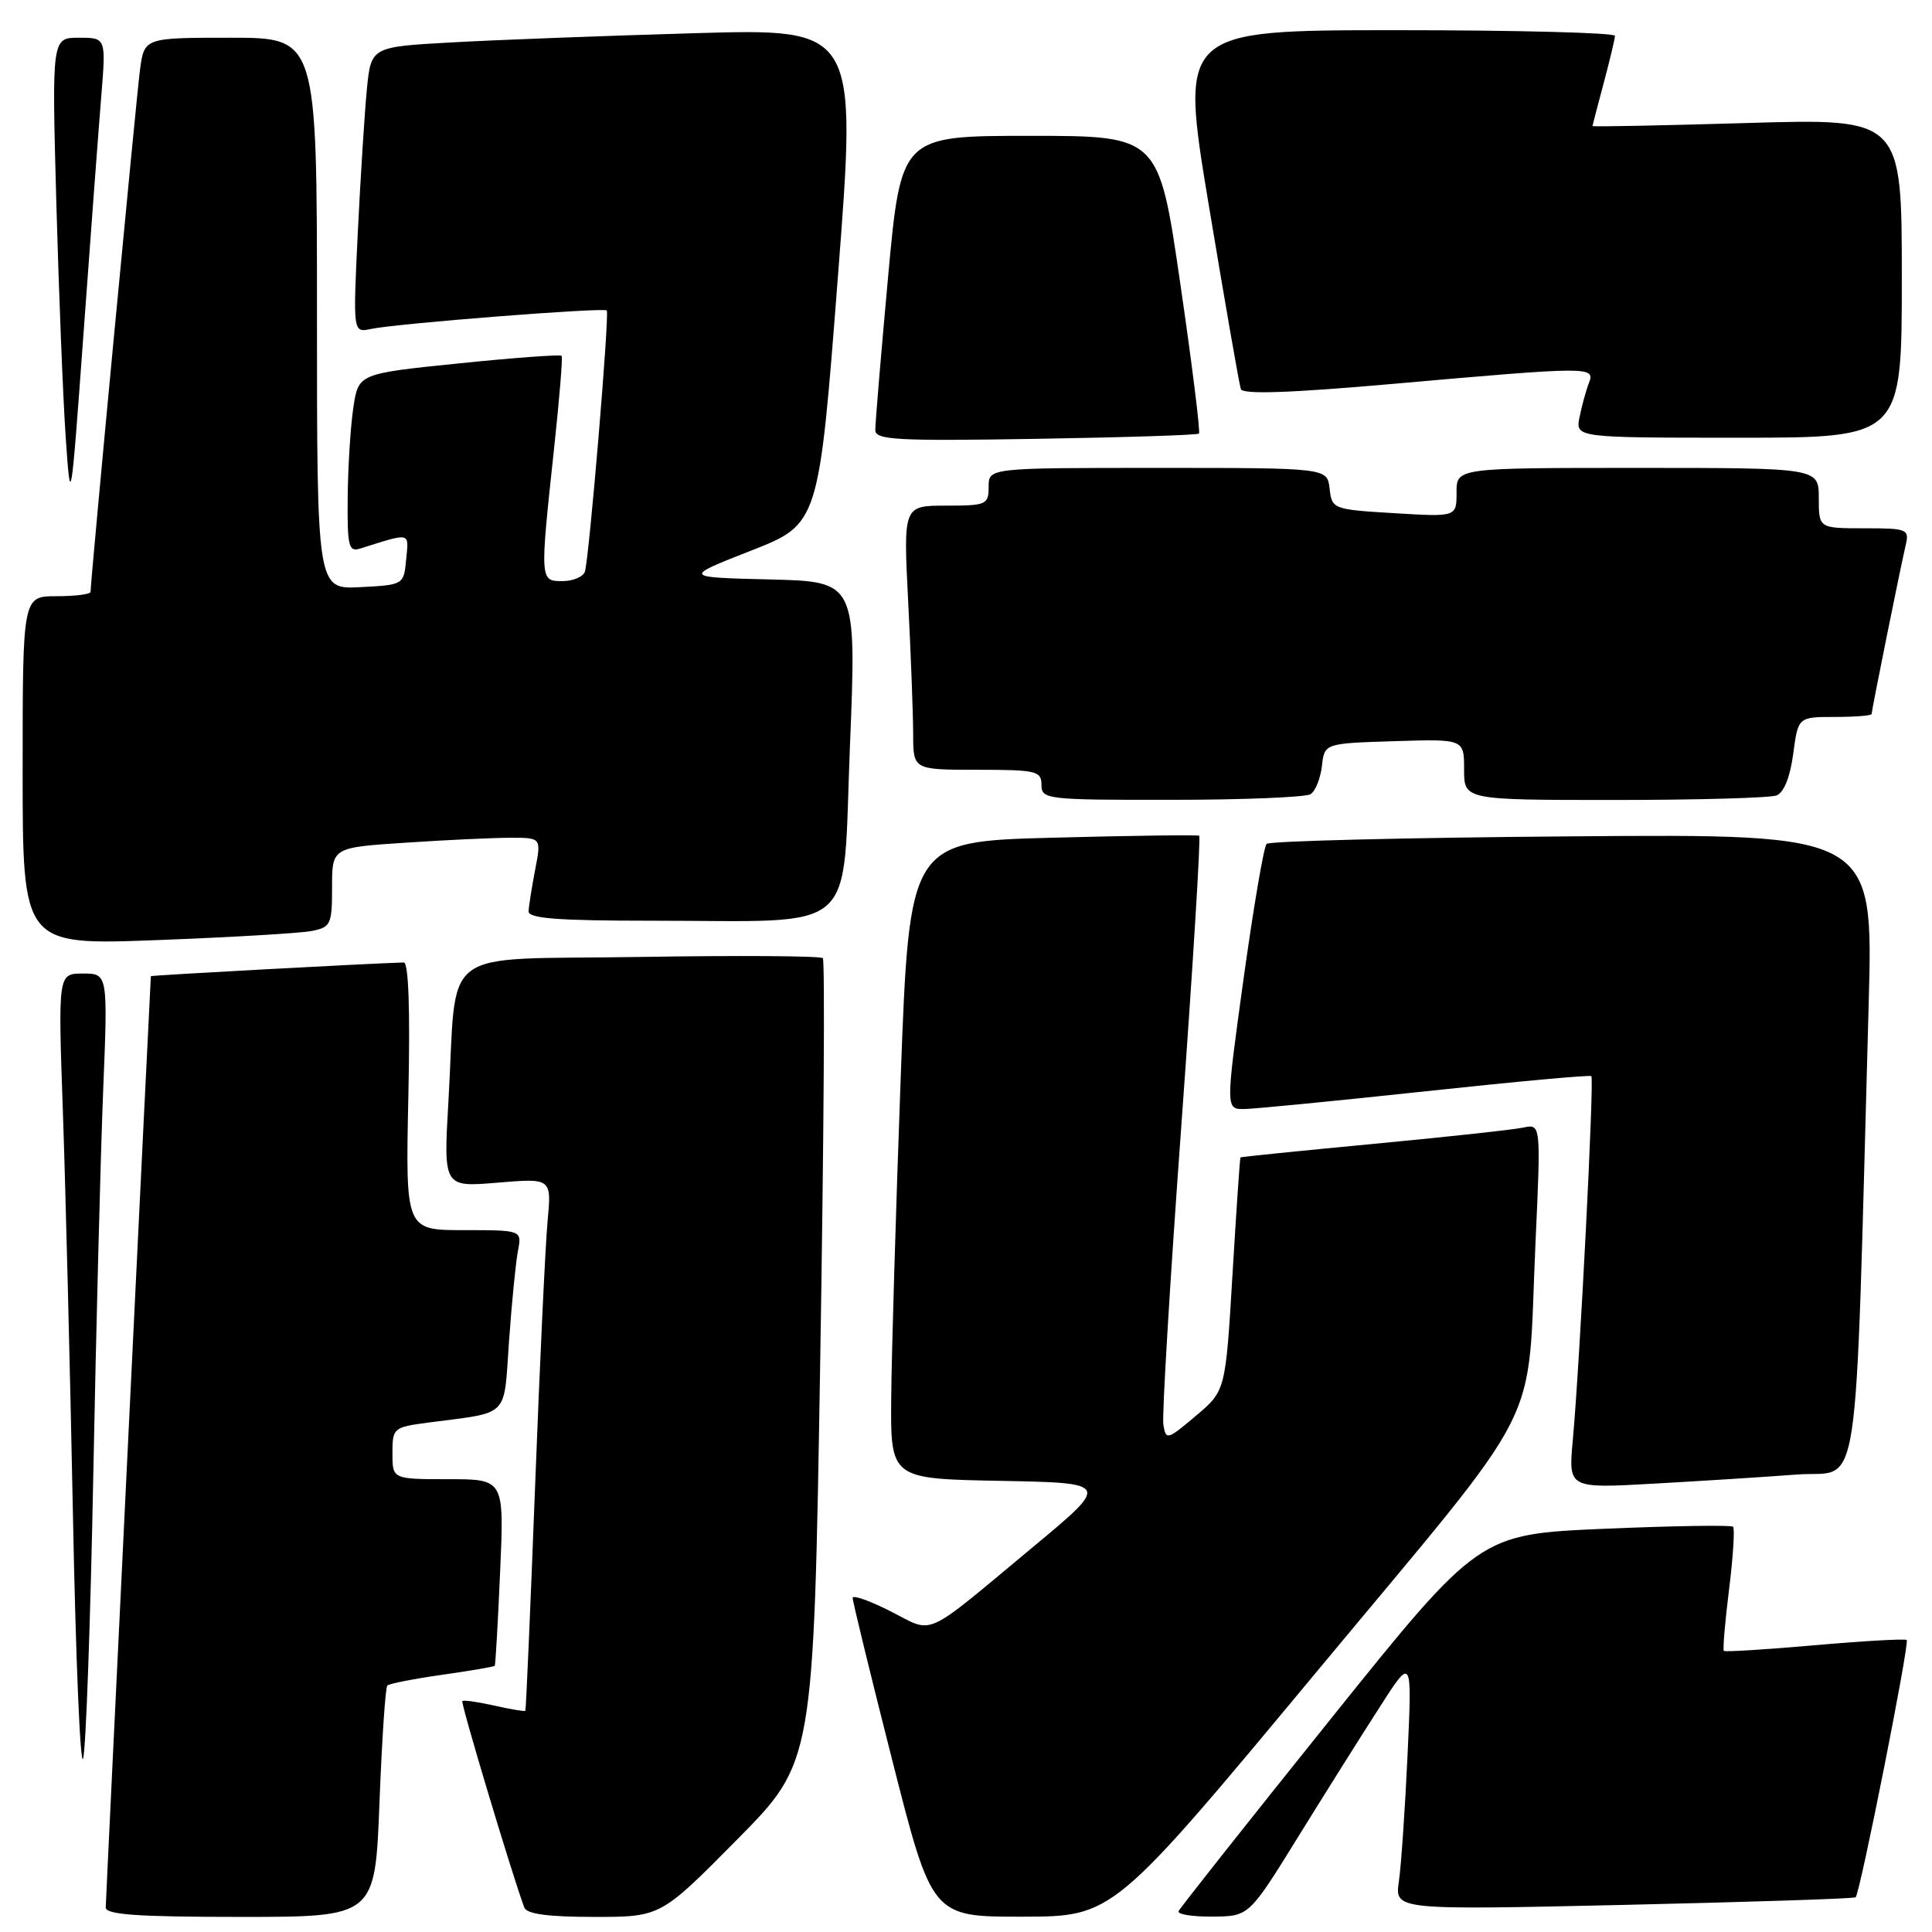 <?xml version="1.0" encoding="UTF-8" standalone="no"?>
<!DOCTYPE svg PUBLIC "-//W3C//DTD SVG 1.1//EN" "http://www.w3.org/Graphics/SVG/1.1/DTD/svg11.dtd" >
<svg xmlns="http://www.w3.org/2000/svg" xmlns:xlink="http://www.w3.org/1999/xlink" version="1.1" viewBox="0 0 256 256">
 <g >
 <path fill="currentColor"
d=" M 50.28 238.91 C 50.60 230.60 51.07 223.60 51.32 223.34 C 51.58 223.09 54.85 222.45 58.58 221.92 C 62.32 221.39 65.46 220.85 65.56 220.73 C 65.65 220.60 65.98 214.99 66.27 208.25 C 66.81 196.00 66.81 196.00 59.41 196.00 C 52.00 196.00 52.00 196.00 52.00 192.56 C 52.00 189.21 52.13 189.11 56.75 188.50 C 67.67 187.06 66.72 188.02 67.45 177.69 C 67.81 172.64 68.34 167.26 68.63 165.75 C 69.16 163.00 69.16 163.00 61.44 163.00 C 53.73 163.00 53.73 163.00 54.11 145.25 C 54.36 133.81 54.14 127.51 53.50 127.53 C 48.60 127.68 20.00 129.23 19.99 129.35 C 19.88 130.89 14.01 251.87 14.01 252.75 C 14.00 253.70 18.23 254.00 31.85 254.00 C 49.70 254.00 49.70 254.00 50.28 238.91 Z  M 97.67 243.75 C 107.81 233.50 107.81 233.50 108.68 180.50 C 109.16 151.35 109.32 127.26 109.03 126.96 C 108.74 126.66 97.85 126.59 84.82 126.80 C 57.61 127.24 60.63 124.96 59.42 145.91 C 58.76 157.31 58.76 157.31 65.92 156.71 C 73.09 156.11 73.09 156.11 72.56 161.80 C 72.26 164.94 71.52 180.78 70.90 197.00 C 70.28 213.22 69.70 226.59 69.61 226.69 C 69.52 226.80 67.67 226.49 65.50 226.00 C 63.33 225.51 61.42 225.24 61.26 225.40 C 61.02 225.65 67.90 248.57 69.47 252.75 C 69.79 253.62 72.61 254.00 78.74 254.00 C 87.54 254.00 87.54 254.00 97.67 243.75 Z  M 174.50 221.47 C 205.22 184.50 202.29 190.25 203.46 164.71 C 204.18 148.92 204.18 148.92 201.84 149.41 C 200.55 149.69 191.62 150.66 182.00 151.57 C 172.38 152.48 164.44 153.29 164.37 153.36 C 164.29 153.44 163.82 160.43 163.31 168.90 C 162.39 184.30 162.39 184.30 158.44 187.62 C 154.65 190.82 154.49 190.86 154.15 188.76 C 153.96 187.56 155.04 169.57 156.56 148.78 C 158.07 127.98 159.12 110.87 158.90 110.74 C 158.68 110.61 149.95 110.72 139.50 111.00 C 120.50 111.50 120.50 111.50 119.34 143.00 C 118.71 160.32 118.14 179.33 118.09 185.22 C 118.00 195.95 118.00 195.95 132.55 196.22 C 147.09 196.50 147.09 196.50 136.86 205.00 C 122.08 217.29 123.87 216.47 118.03 213.52 C 115.26 212.11 112.99 211.31 112.98 211.73 C 112.97 212.15 115.33 221.84 118.23 233.25 C 123.50 253.99 123.50 253.99 135.50 253.97 C 147.50 253.95 147.50 253.95 174.50 221.47 Z  M 172.00 243.41 C 175.57 237.64 180.44 229.89 182.81 226.21 C 187.11 219.50 187.11 219.50 186.51 232.50 C 186.18 239.65 185.66 247.21 185.36 249.29 C 184.81 253.09 184.81 253.09 215.15 252.41 C 231.84 252.03 245.67 251.58 245.88 251.40 C 246.46 250.90 253.05 217.71 252.65 217.31 C 252.46 217.12 246.99 217.43 240.50 218.00 C 234.01 218.57 228.57 218.91 228.42 218.75 C 228.26 218.60 228.57 214.93 229.11 210.61 C 229.65 206.29 229.88 202.55 229.64 202.30 C 229.39 202.06 221.71 202.18 212.58 202.57 C 195.98 203.29 195.98 203.29 176.24 227.88 C 165.38 241.41 156.35 252.82 156.17 253.24 C 155.98 253.66 158.01 253.98 160.67 253.96 C 165.50 253.92 165.50 253.92 172.00 243.41 Z  M 12.36 195.50 C 12.73 176.25 13.32 153.41 13.66 144.75 C 14.30 129.00 14.30 129.00 10.99 129.00 C 7.69 129.00 7.69 129.00 8.33 147.25 C 8.68 157.29 9.28 181.25 9.66 200.50 C 10.03 219.75 10.64 234.38 11.02 233.00 C 11.39 231.62 11.99 214.75 12.36 195.50 Z  M 238.14 195.38 C 246.68 194.74 245.73 200.98 247.61 133.00 C 248.23 110.50 248.23 110.50 208.36 110.82 C 186.44 110.99 168.20 111.44 167.83 111.82 C 167.46 112.19 166.09 120.26 164.77 129.75 C 162.39 147.00 162.39 147.00 164.94 146.95 C 166.35 146.92 177.18 145.86 189.00 144.59 C 200.82 143.32 210.66 142.42 210.86 142.59 C 211.26 142.92 209.33 180.77 208.40 190.87 C 207.82 197.23 207.82 197.23 219.16 196.59 C 225.40 196.24 233.94 195.70 238.14 195.38 Z  M 41.25 123.37 C 43.83 122.87 44.00 122.52 44.00 117.57 C 44.00 112.30 44.00 112.30 53.75 111.66 C 59.11 111.30 65.35 111.01 67.62 111.01 C 71.73 111.00 71.73 111.00 70.91 115.25 C 70.46 117.59 70.07 120.06 70.04 120.75 C 70.01 121.70 73.92 122.00 86.36 122.00 C 114.21 122.00 111.59 124.30 112.62 98.91 C 113.50 77.06 113.50 77.06 102.00 76.78 C 90.50 76.50 90.50 76.50 99.50 72.97 C 108.50 69.44 108.50 69.44 111.03 36.61 C 113.57 3.77 113.57 3.77 92.03 4.40 C 80.19 4.74 65.70 5.29 59.84 5.62 C 49.17 6.21 49.17 6.21 48.61 11.85 C 48.31 14.96 47.77 23.48 47.41 30.80 C 46.77 44.10 46.77 44.10 49.14 43.59 C 52.48 42.87 80.06 40.71 80.40 41.14 C 80.78 41.62 78.05 74.16 77.50 75.75 C 77.26 76.44 75.92 77.00 74.53 77.00 C 71.53 77.00 71.53 76.97 73.41 59.50 C 74.12 52.90 74.58 47.34 74.42 47.15 C 74.26 46.95 68.14 47.40 60.81 48.15 C 47.50 49.51 47.50 49.51 46.82 54.00 C 46.45 56.48 46.11 61.81 46.07 65.87 C 46.01 72.44 46.19 73.17 47.75 72.68 C 54.52 70.55 54.17 70.47 53.82 74.11 C 53.50 77.49 53.49 77.50 47.75 77.80 C 42.00 78.10 42.00 78.10 42.00 41.55 C 42.00 5.00 42.00 5.00 30.56 5.00 C 19.12 5.00 19.12 5.00 18.55 9.25 C 18.06 12.96 12.00 76.90 12.00 78.42 C 12.00 78.74 9.98 79.00 7.50 79.00 C 3.00 79.00 3.00 79.00 3.00 102.12 C 3.00 125.24 3.00 125.24 20.75 124.57 C 30.51 124.20 39.74 123.66 41.25 123.37 Z  M 173.66 105.23 C 174.30 104.83 174.97 103.14 175.16 101.50 C 175.50 98.50 175.50 98.50 184.75 98.21 C 194.00 97.92 194.00 97.92 194.00 101.96 C 194.00 106.00 194.00 106.00 213.92 106.00 C 224.87 106.00 234.54 105.73 235.40 105.40 C 236.37 105.03 237.20 102.97 237.61 99.90 C 238.26 95.00 238.26 95.00 243.13 95.00 C 245.81 95.00 248.00 94.82 248.00 94.61 C 248.00 94.12 251.80 75.29 252.51 72.25 C 253.01 70.11 252.75 70.00 247.02 70.00 C 241.00 70.00 241.00 70.00 241.00 66.00 C 241.00 62.00 241.00 62.00 217.00 62.00 C 193.00 62.00 193.00 62.00 193.00 65.25 C 193.00 68.50 193.00 68.50 184.75 68.00 C 176.63 67.51 176.49 67.46 176.18 64.75 C 175.87 62.00 175.87 62.00 153.43 62.00 C 131.00 62.00 131.00 62.00 131.00 64.50 C 131.00 66.87 130.71 67.00 125.35 67.00 C 119.69 67.00 119.69 67.00 120.34 79.75 C 120.70 86.76 120.99 94.64 121.00 97.25 C 121.00 102.00 121.00 102.00 129.50 102.00 C 137.33 102.00 138.00 102.16 138.00 104.00 C 138.00 105.92 138.66 106.00 155.25 105.98 C 164.74 105.98 173.02 105.64 173.66 105.23 Z  M 13.42 12.75 C 14.05 5.00 14.05 5.00 10.46 5.00 C 6.87 5.00 6.87 5.00 7.46 26.75 C 7.79 38.71 8.35 52.77 8.71 58.00 C 9.36 67.39 9.39 67.24 11.08 44.00 C 12.02 31.07 13.07 17.01 13.42 12.75 Z  M 158.87 57.45 C 159.07 57.26 157.96 48.30 156.39 37.55 C 153.55 18.00 153.55 18.00 136.47 18.00 C 119.39 18.00 119.39 18.00 117.67 36.75 C 116.73 47.06 115.97 56.17 115.98 57.00 C 116.00 58.30 118.88 58.45 137.25 58.15 C 148.94 57.96 158.67 57.65 158.87 57.45 Z  M 252.00 36.84 C 252.00 15.69 252.00 15.69 231.50 16.30 C 220.22 16.63 211.01 16.82 211.01 16.70 C 211.02 16.59 211.69 14.03 212.50 11.00 C 213.31 7.97 213.98 5.16 213.99 4.75 C 213.99 4.34 201.02 4.00 185.16 4.00 C 156.32 4.00 156.32 4.00 160.18 27.25 C 162.31 40.04 164.21 50.98 164.42 51.56 C 164.67 52.28 170.97 52.07 184.64 50.86 C 210.78 48.55 211.39 48.55 210.54 50.75 C 210.16 51.71 209.61 53.74 209.30 55.25 C 208.75 58.00 208.75 58.00 230.38 58.00 C 252.00 58.00 252.00 58.00 252.00 36.84 Z "/>
</g>
</svg>